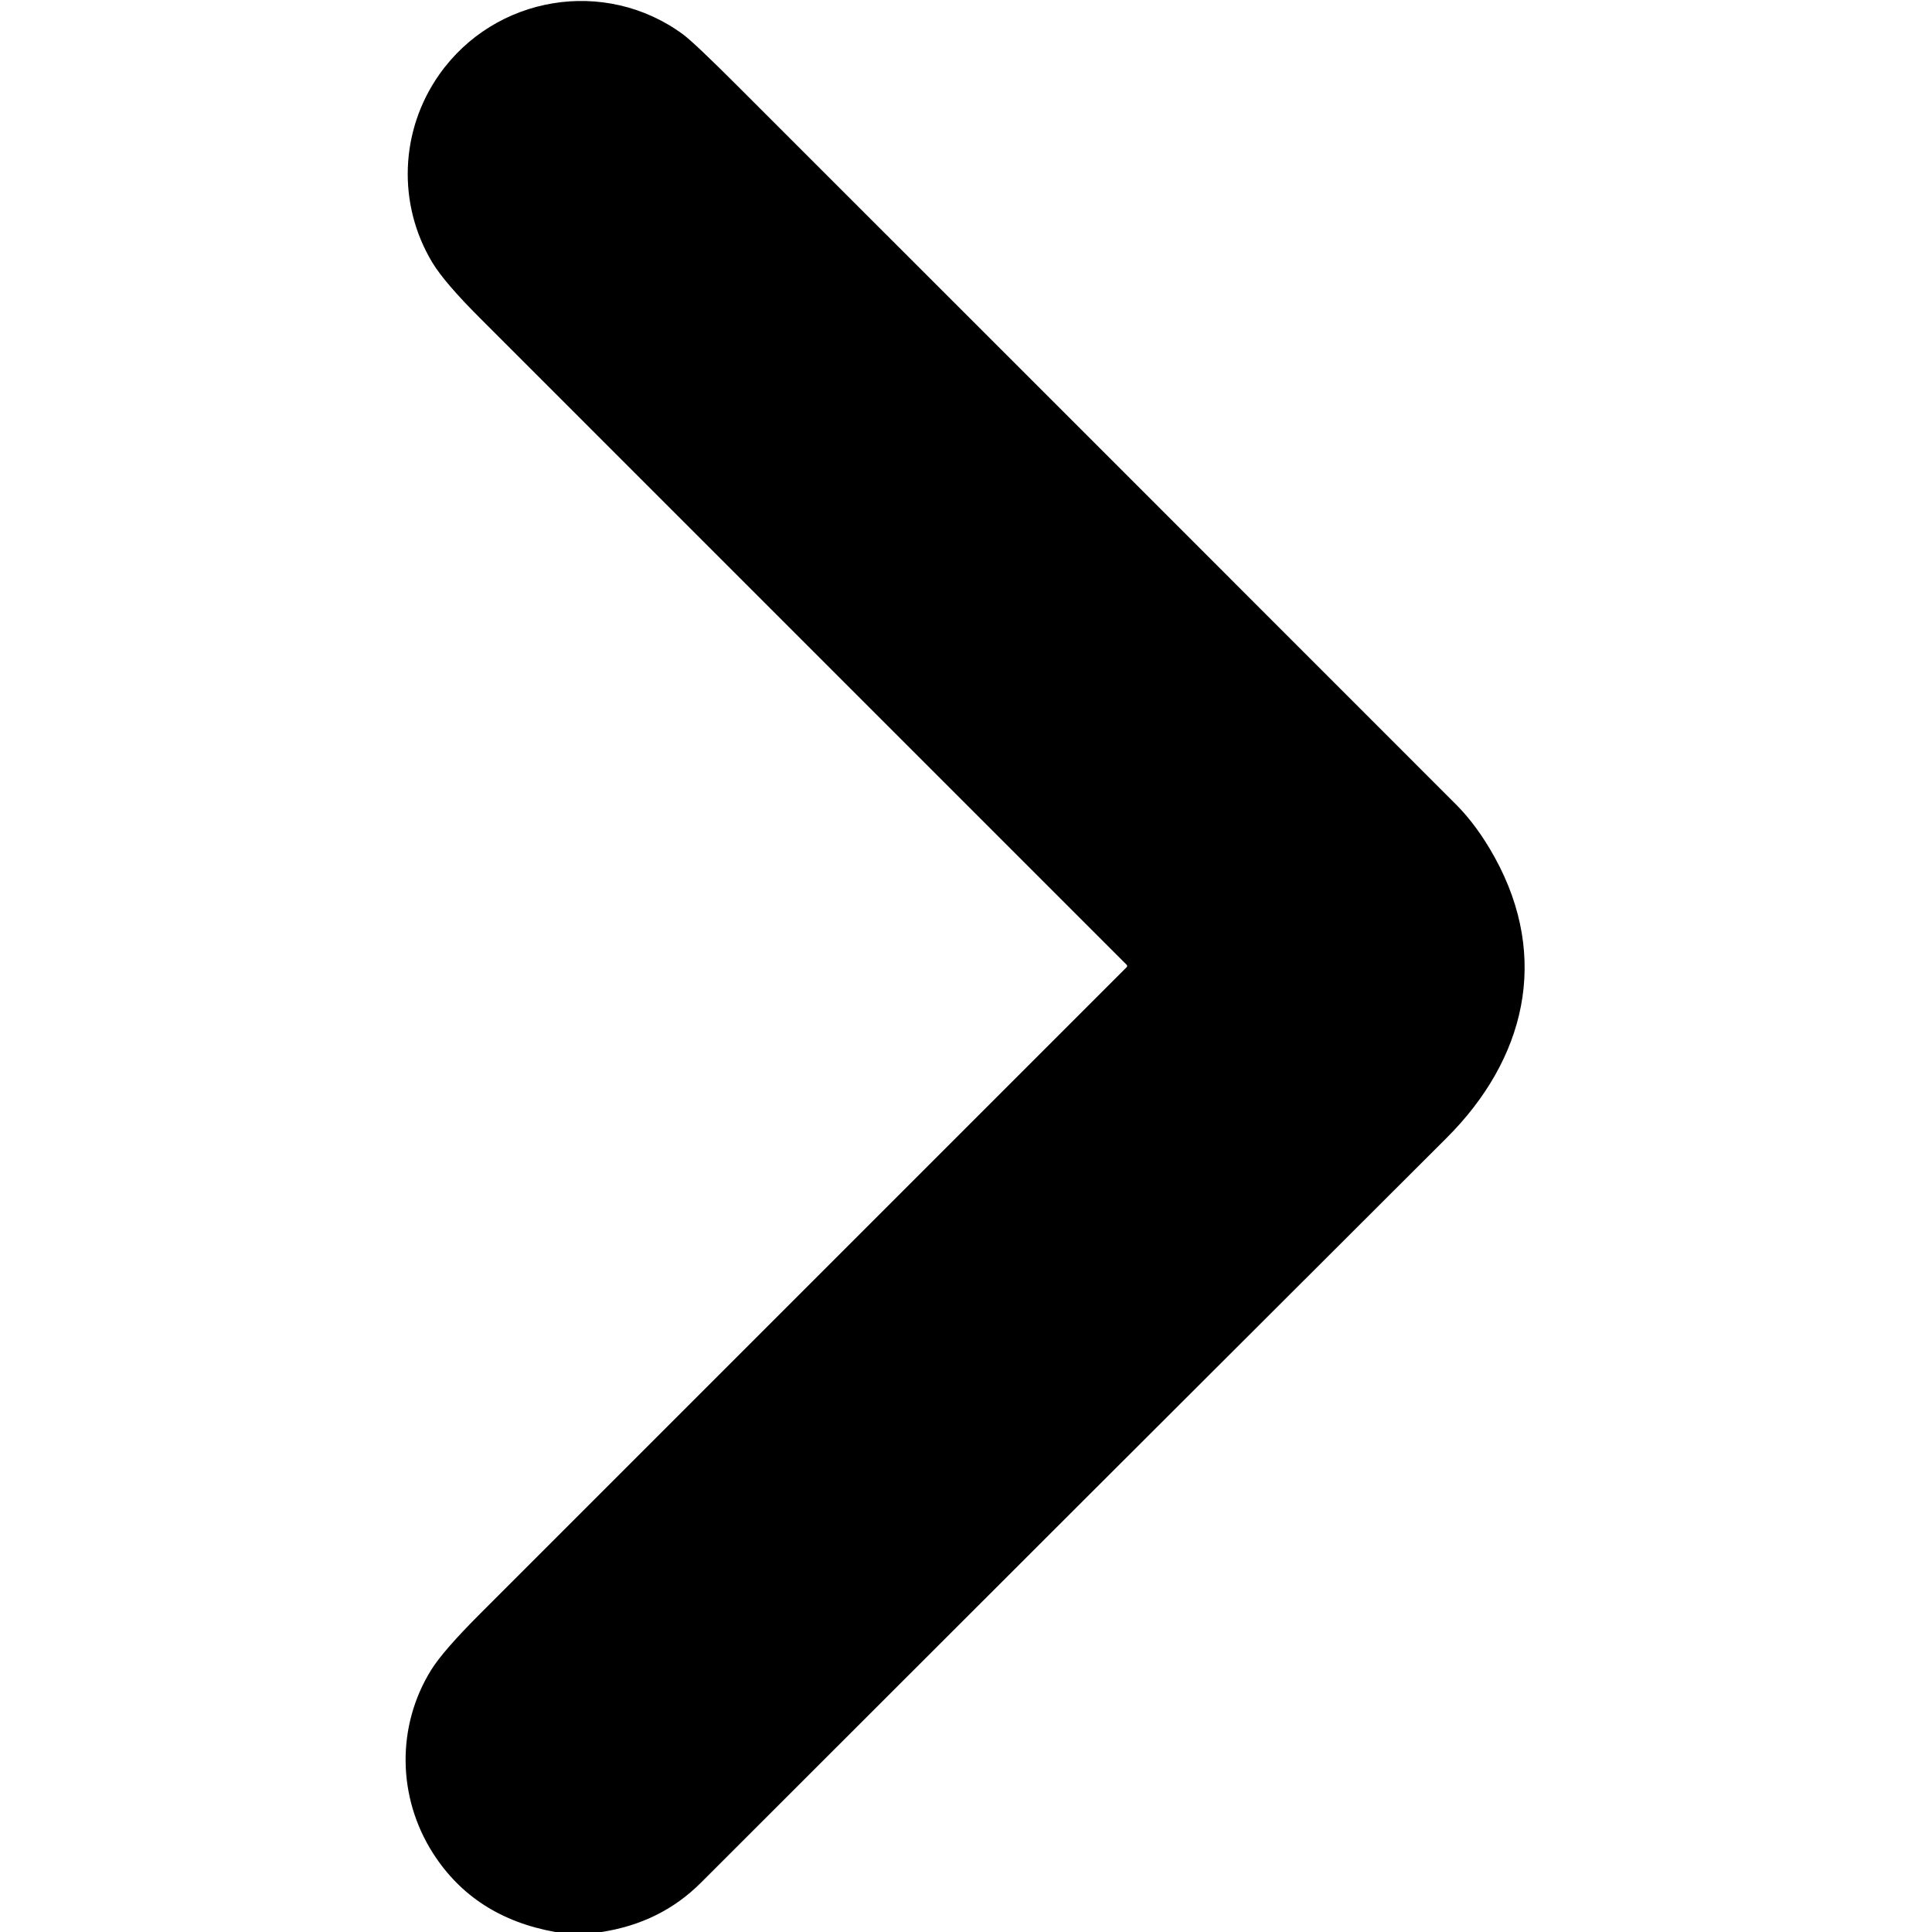 <?xml version="1.0" encoding="UTF-8" standalone="no"?>
<!DOCTYPE svg PUBLIC "-//W3C//DTD SVG 1.1//EN" "http://www.w3.org/Graphics/SVG/1.1/DTD/svg11.dtd">
<svg xmlns="http://www.w3.org/2000/svg" version="1.1" viewBox="0.00 0.00 512.00 512.00">
<path fill="#000000" d="
  M 159.40 512.00
  L 147.17 512.00
  Q 125.66 508.16 114.78 491.17
  C 105.29 476.35 105.00 457.46 114.28 442.53
  Q 117.42 437.47 127.39 427.50
  Q 212.93 341.98 298.54 256.35
  Q 298.89 256.00 298.54 255.65
  Q 212.94 170.03 127.20 84.30
  Q 117.78 74.88 114.59 69.60
  C 105.24 54.13 105.99 34.57 116.38 19.79
  C 131.15 -1.22 160.40 -6.07 181.02 9.12
  Q 183.97 11.30 195.54 22.86
  Q 290.71 117.99 385.84 213.17
  Q 391.49 218.83 396.13 227.24
  C 410.84 253.94 404.17 280.81 383.34 301.59
  Q 284.48 400.23 185.72 498.97
  Q 175.09 509.59 159.40 512.00
  Z"
/>
</svg>
